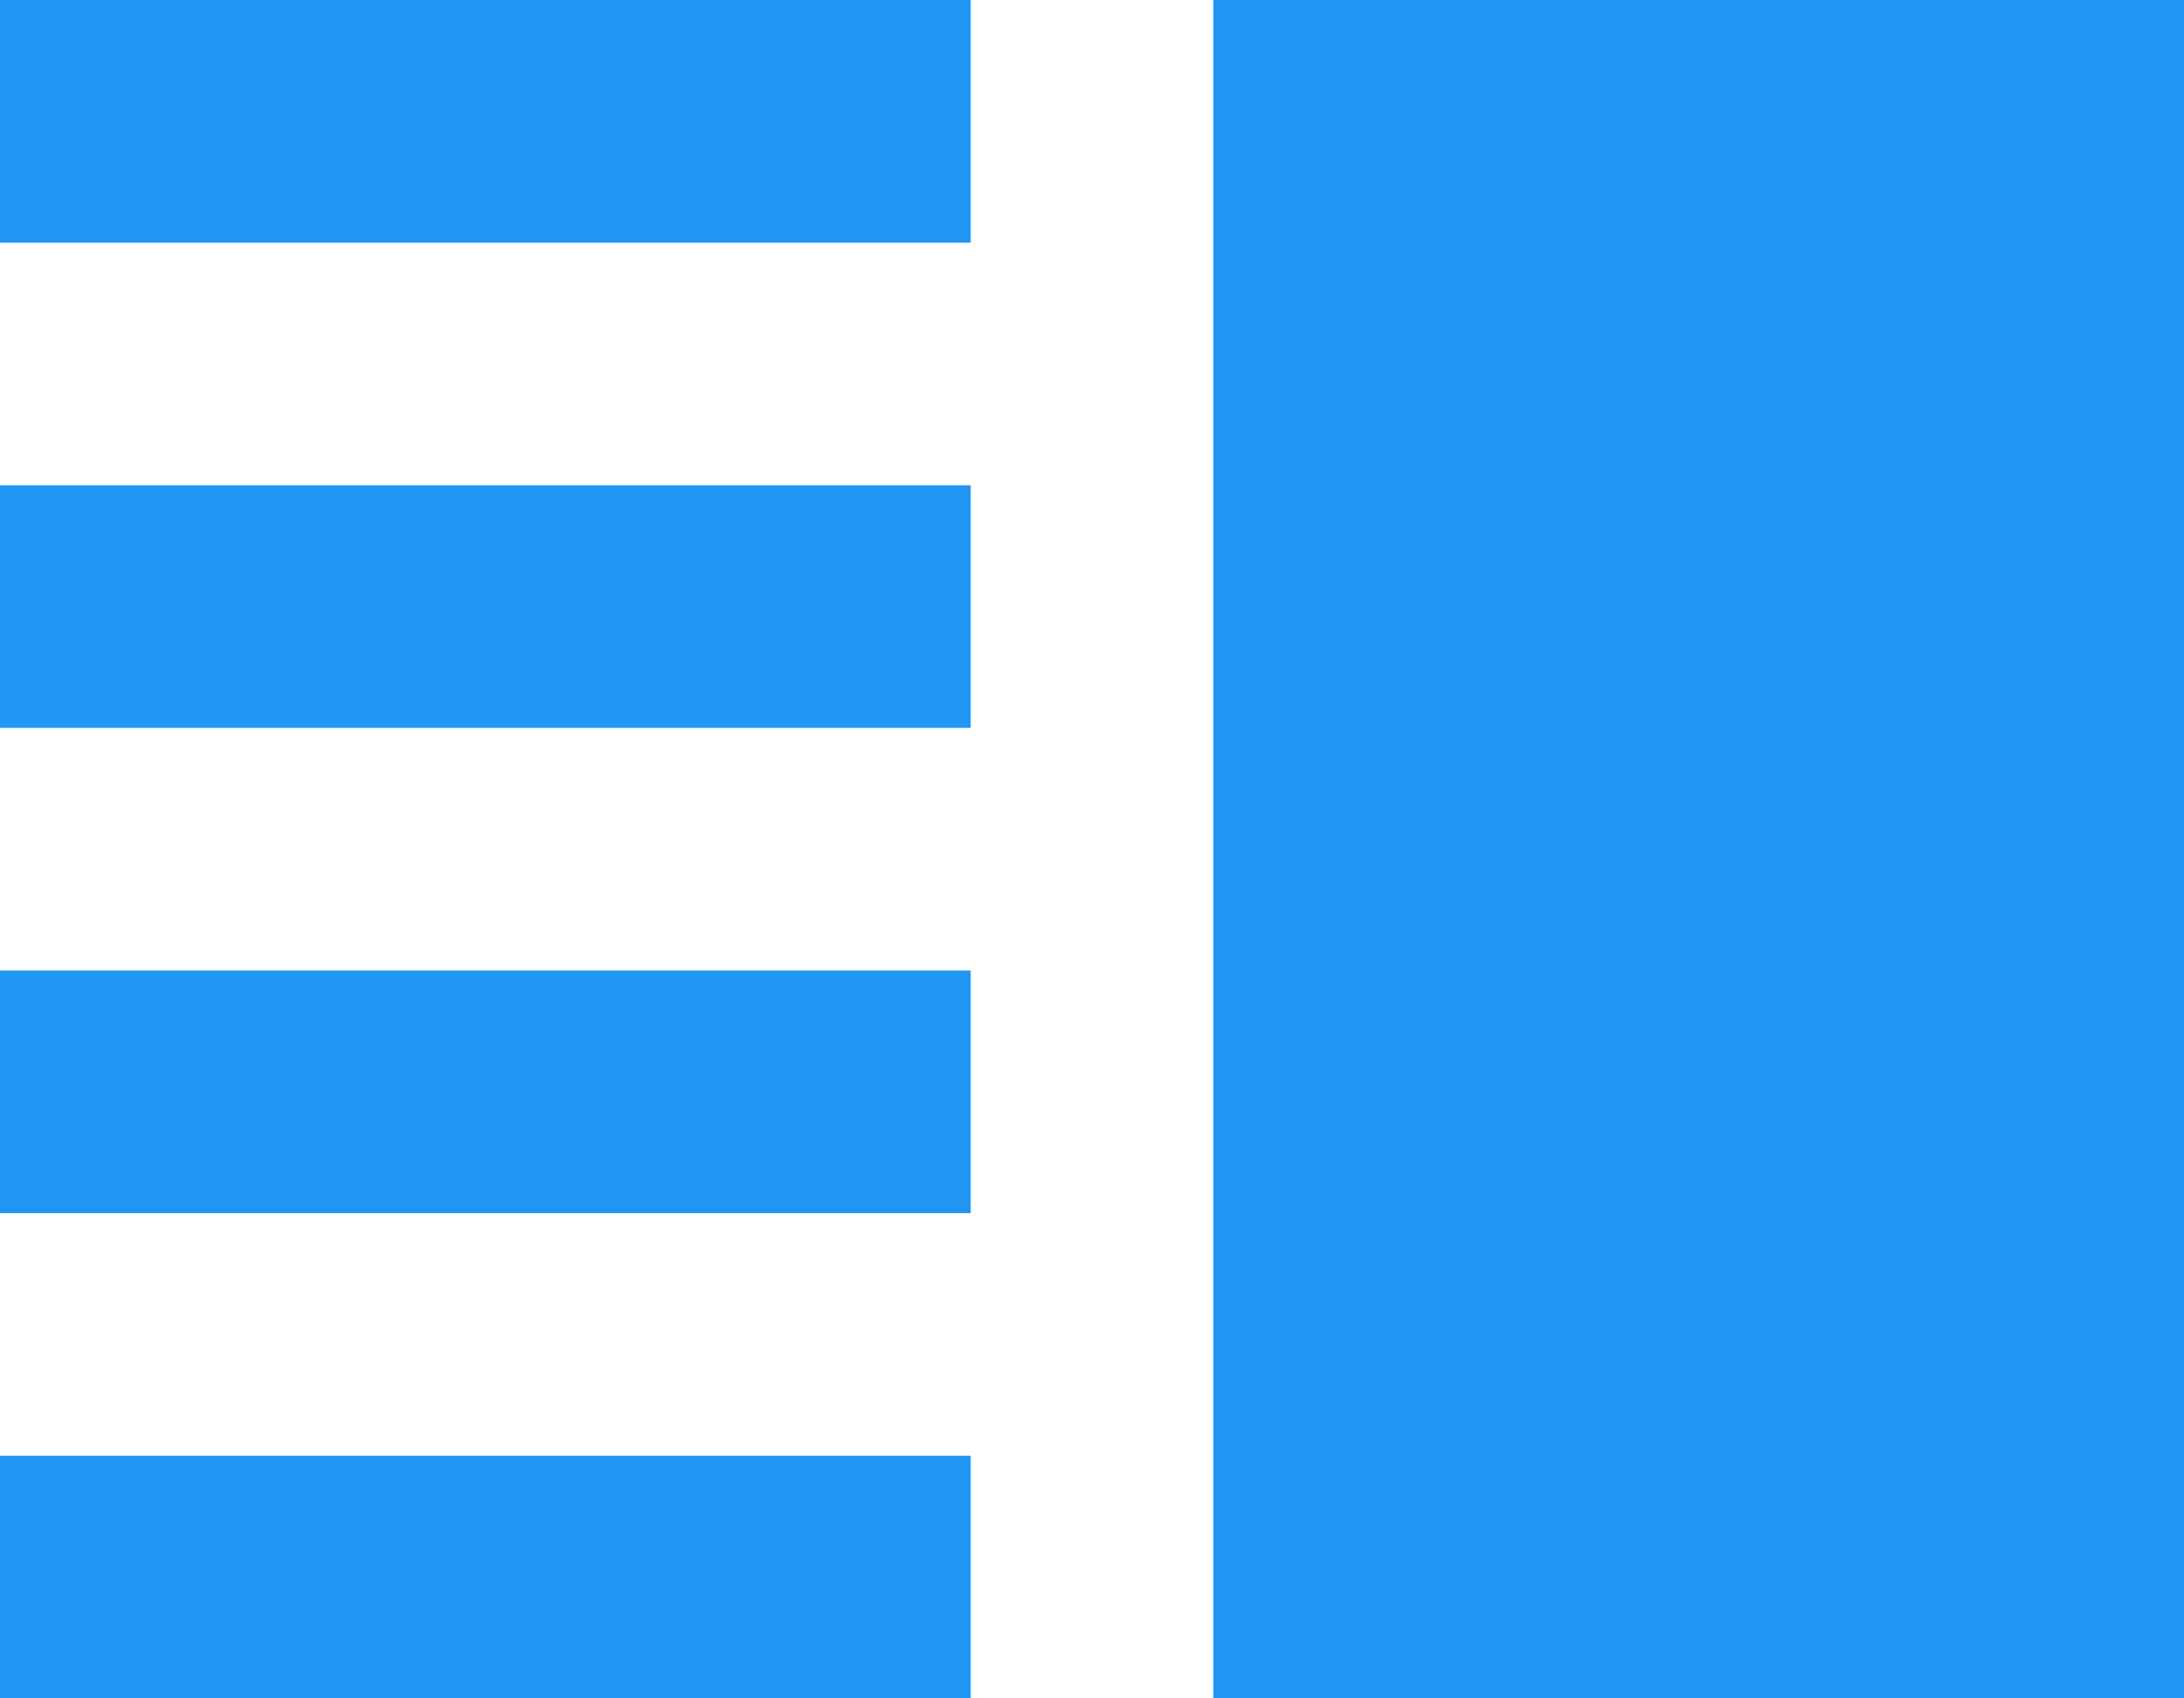 <svg xmlns="http://www.w3.org/2000/svg" width="18" height="14" viewBox="0 0 18 14">
    <path fill="#2196f3" fill-rule="nonzero" d="M0 10h8V8H0v2zm0 4h8v-2H0v2zm0-8h8V4H0v2zm0-6v2h8V0H0zm10 0h8v14h-8V0z"/>
</svg>
